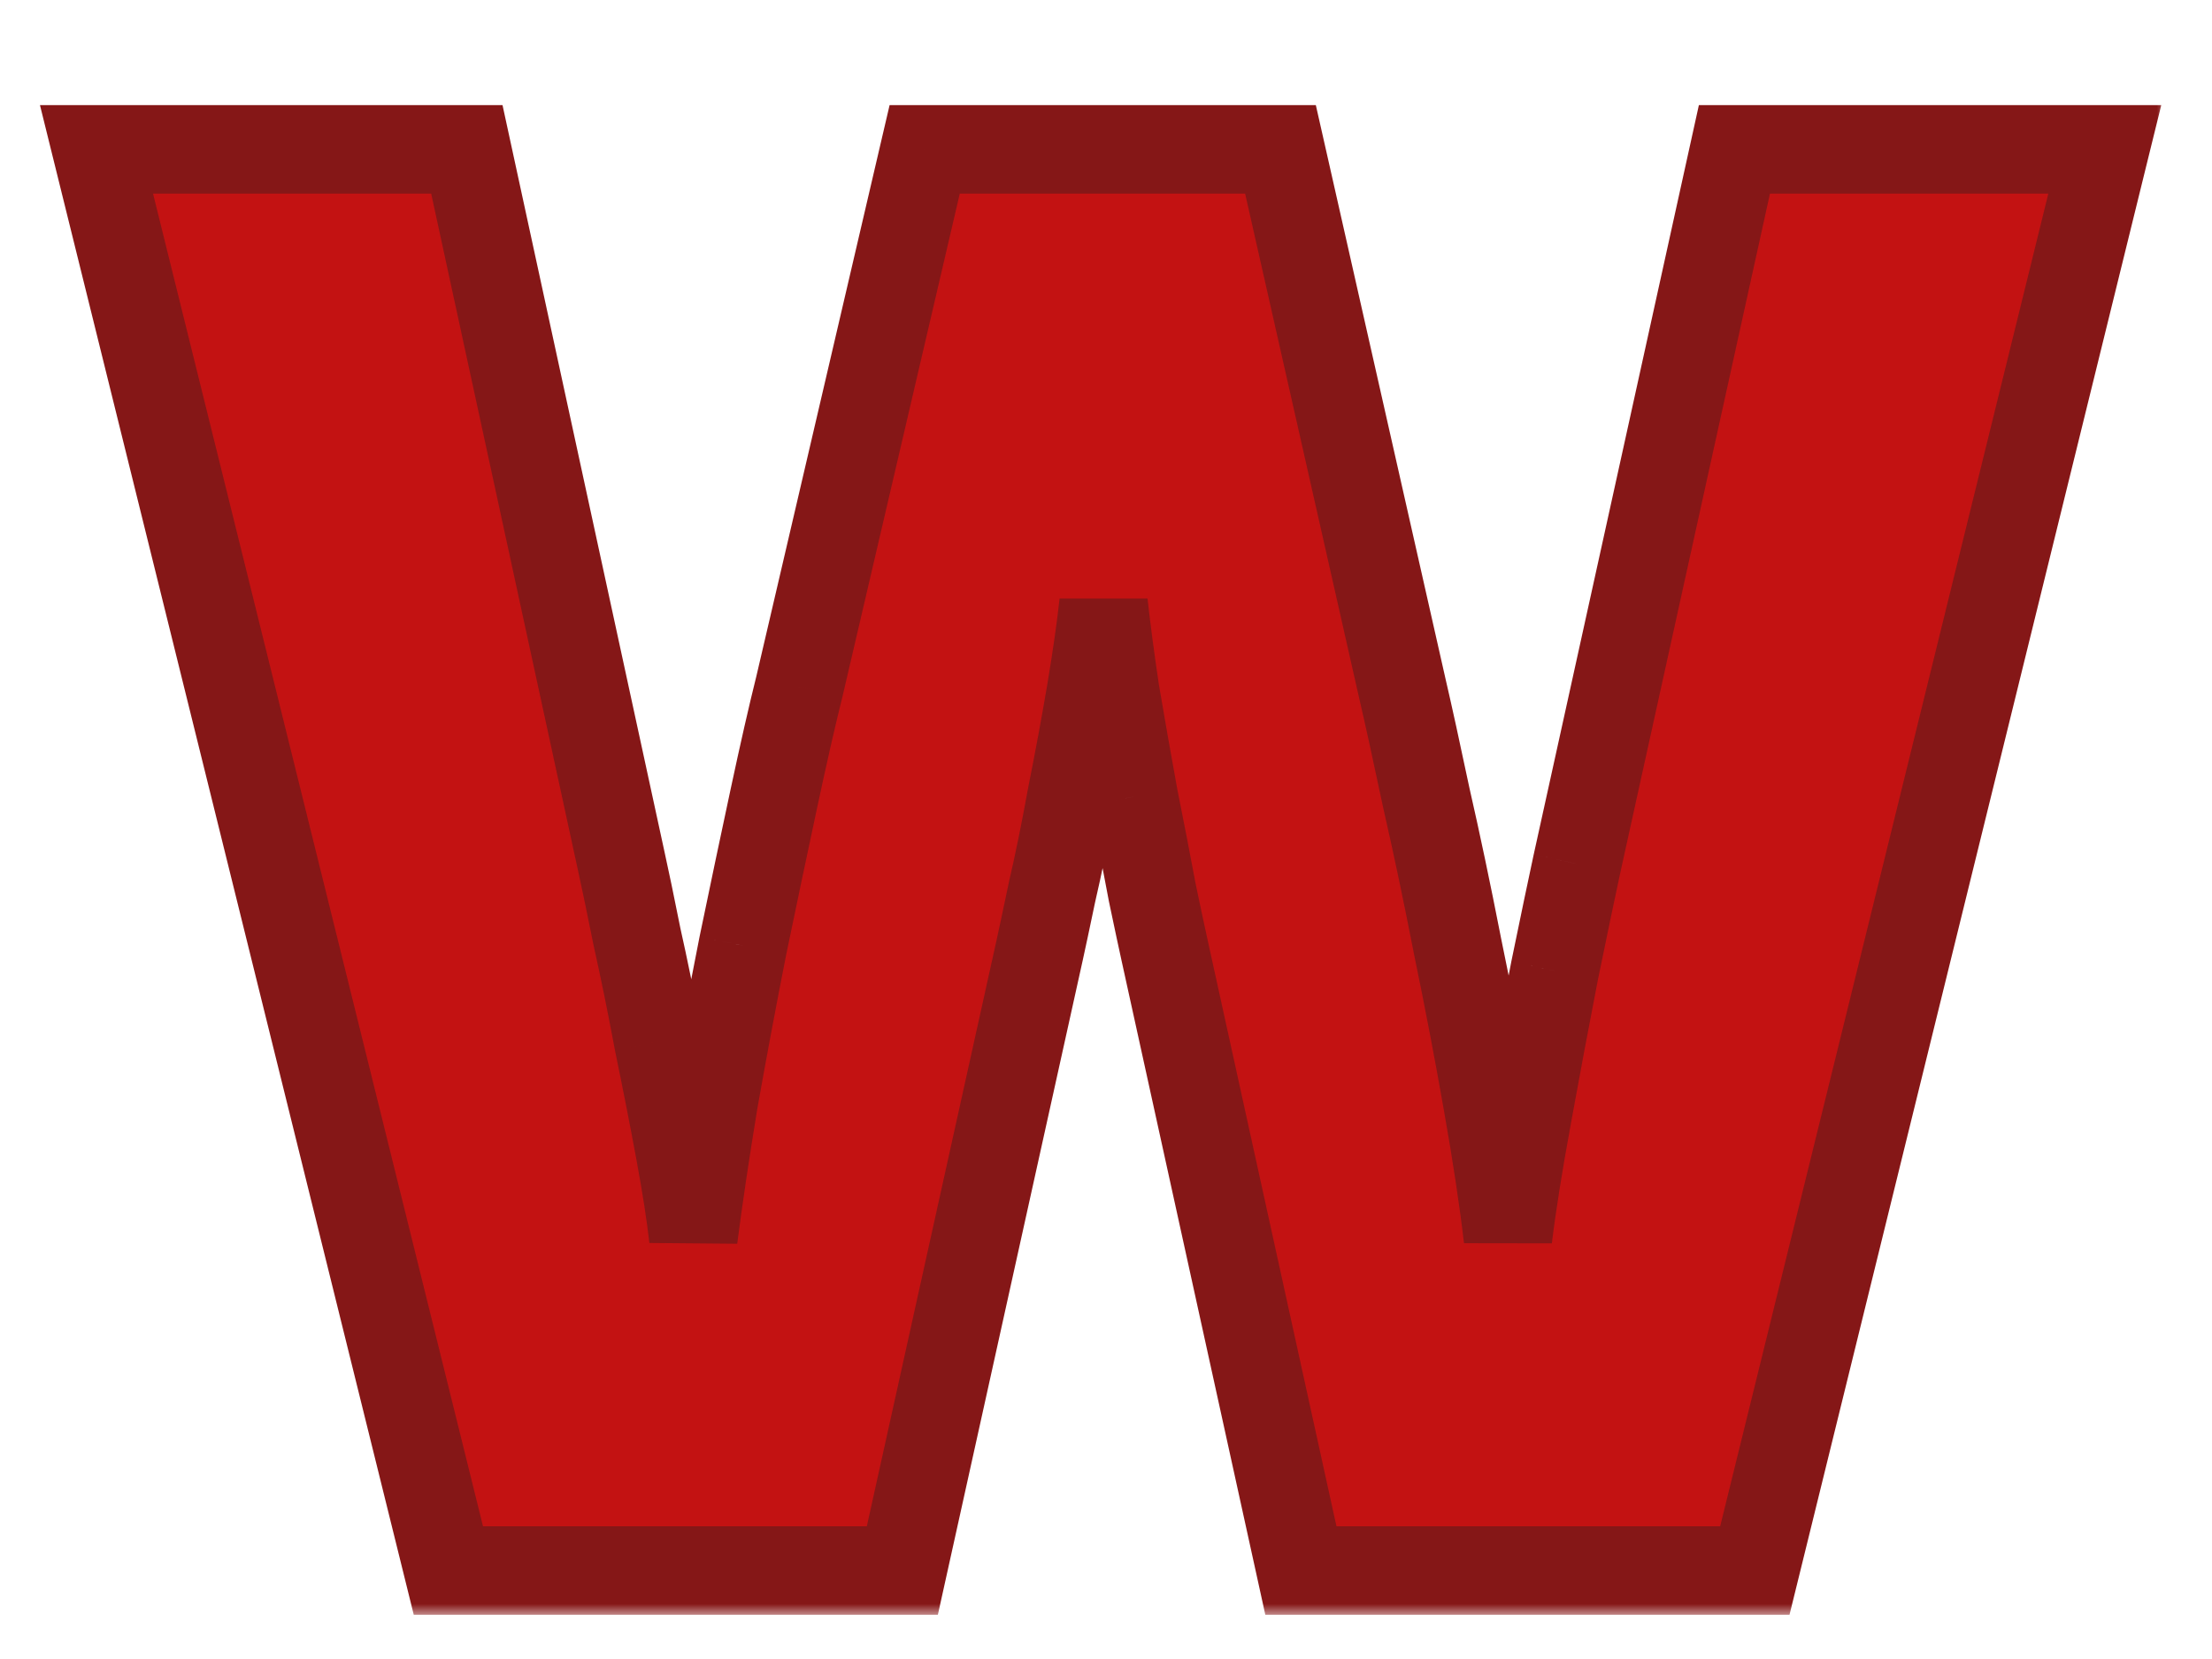 <svg width="100" height="75" viewBox="0 0 100 75" fill="none" xmlns="http://www.w3.org/2000/svg">
<g filter="url(#filter0_d_2_13)">
<mask id="path-1-outside-1_2_13" maskUnits="userSpaceOnUse" x="1" y="-2" width="97" height="69" fill="black">
<rect fill="white" x="1" y="-2" width="97" height="69"/>
<path d="M95.153 0.752L79.333 65H58.81L52.658 37.007C52.541 36.48 52.351 35.586 52.087 34.326C51.852 33.066 51.574 31.631 51.252 30.02C50.959 28.408 50.681 26.826 50.417 25.273C50.183 23.691 50.007 22.358 49.89 21.274C49.773 22.358 49.582 23.691 49.318 25.273C49.055 26.826 48.762 28.408 48.44 30.02C48.147 31.631 47.853 33.066 47.56 34.326C47.297 35.586 47.106 36.48 46.989 37.007L40.793 65H20.27L4.362 0.752H21.105L28.093 32.964C28.269 33.755 28.503 34.883 28.796 36.348C29.118 37.783 29.44 39.365 29.763 41.094C30.114 42.793 30.436 44.434 30.73 46.016C31.023 47.598 31.227 48.916 31.345 49.971C31.579 48.154 31.887 46.089 32.268 43.774C32.678 41.46 33.117 39.116 33.586 36.743C34.084 34.341 34.553 32.114 34.992 30.064C35.432 28.013 35.812 26.343 36.135 25.054L41.804 0.752H57.888L63.381 25.054C63.674 26.314 64.04 27.983 64.48 30.064C64.948 32.114 65.417 34.341 65.886 36.743C66.384 39.145 66.838 41.519 67.248 43.862C67.658 46.177 67.966 48.213 68.171 49.971C68.347 48.506 68.64 46.66 69.05 44.434C69.46 42.178 69.87 39.995 70.28 37.886C70.72 35.747 71.057 34.136 71.291 33.052L78.41 0.752H95.153Z"/>
</mask>
<path d="M95.153 0.752L79.333 65H58.81L52.658 37.007C52.541 36.48 52.351 35.586 52.087 34.326C51.852 33.066 51.574 31.631 51.252 30.02C50.959 28.408 50.681 26.826 50.417 25.273C50.183 23.691 50.007 22.358 49.89 21.274C49.773 22.358 49.582 23.691 49.318 25.273C49.055 26.826 48.762 28.408 48.44 30.02C48.147 31.631 47.853 33.066 47.56 34.326C47.297 35.586 47.106 36.48 46.989 37.007L40.793 65H20.27L4.362 0.752H21.105L28.093 32.964C28.269 33.755 28.503 34.883 28.796 36.348C29.118 37.783 29.44 39.365 29.763 41.094C30.114 42.793 30.436 44.434 30.73 46.016C31.023 47.598 31.227 48.916 31.345 49.971C31.579 48.154 31.887 46.089 32.268 43.774C32.678 41.46 33.117 39.116 33.586 36.743C34.084 34.341 34.553 32.114 34.992 30.064C35.432 28.013 35.812 26.343 36.135 25.054L41.804 0.752H57.888L63.381 25.054C63.674 26.314 64.04 27.983 64.48 30.064C64.948 32.114 65.417 34.341 65.886 36.743C66.384 39.145 66.838 41.519 67.248 43.862C67.658 46.177 67.966 48.213 68.171 49.971C68.347 48.506 68.64 46.66 69.05 44.434C69.46 42.178 69.87 39.995 70.28 37.886C70.72 35.747 71.057 34.136 71.291 33.052L78.41 0.752H95.153Z" fill="#C31212"/>
<path d="M95.153 0.752L97.095 1.23L97.706 -1.248H95.153V0.752ZM79.333 65V67H80.9L81.275 65.478L79.333 65ZM58.81 65L56.857 65.429L57.202 67H58.81V65ZM52.658 37.007L54.612 36.578L54.611 36.573L52.658 37.007ZM52.087 34.326L50.121 34.692L50.125 34.714L50.129 34.736L52.087 34.326ZM51.252 30.02L49.284 30.377L49.287 30.395L49.291 30.412L51.252 30.02ZM50.417 25.273L48.439 25.567L48.442 25.587L48.445 25.608L50.417 25.273ZM49.89 21.274L51.878 21.059H47.901L49.89 21.274ZM49.318 25.273L51.29 25.608L51.291 25.602L49.318 25.273ZM48.44 30.02L46.478 29.627L46.475 29.645L46.472 29.662L48.44 30.02ZM47.56 34.326L45.612 33.873L45.608 33.895L45.603 33.916L47.56 34.326ZM46.989 37.007L45.037 36.573L45.036 36.575L46.989 37.007ZM40.793 65V67H42.399L42.746 65.432L40.793 65ZM20.27 65L18.329 65.481L18.705 67H20.27V65ZM4.362 0.752V-1.248H1.807L2.421 1.233L4.362 0.752ZM21.105 0.752L23.06 0.328L22.718 -1.248H21.105V0.752ZM28.093 32.964L26.138 33.388L26.14 33.398L28.093 32.964ZM28.796 36.348L26.835 36.74L26.839 36.763L26.845 36.786L28.796 36.348ZM29.763 41.094L27.797 41.46L27.8 41.48L27.804 41.499L29.763 41.094ZM31.345 49.971L29.357 50.192L33.328 50.227L31.345 49.971ZM32.268 43.774L30.298 43.425L30.296 43.438L30.294 43.45L32.268 43.774ZM33.586 36.743L31.628 36.337L31.626 36.346L31.624 36.356L33.586 36.743ZM36.135 25.054L38.075 25.539L38.079 25.523L38.083 25.508L36.135 25.054ZM41.804 0.752V-1.248H40.217L39.856 0.298L41.804 0.752ZM57.888 0.752L59.839 0.311L59.486 -1.248H57.888V0.752ZM63.381 25.054L61.43 25.495L61.433 25.507L63.381 25.054ZM64.48 30.064L62.523 30.477L62.526 30.493L62.53 30.509L64.48 30.064ZM65.886 36.743L63.923 37.126L63.925 37.138L63.927 37.149L65.886 36.743ZM67.248 43.862L65.278 44.207L65.279 44.211L67.248 43.862ZM68.171 49.971L66.184 50.203L70.157 50.209L68.171 49.971ZM69.05 44.434L71.017 44.796L71.017 44.791L69.05 44.434ZM70.28 37.886L68.321 37.483L68.319 37.494L68.317 37.504L70.28 37.886ZM71.291 33.052L69.338 32.621L69.336 32.629L71.291 33.052ZM78.41 0.752V-1.248H76.803L76.457 0.321L78.41 0.752ZM93.211 0.274L77.391 64.522L81.275 65.478L97.095 1.23L93.211 0.274ZM79.333 63H58.81V67H79.333V63ZM60.764 64.571L54.612 36.578L50.705 37.436L56.857 65.429L60.764 64.571ZM54.611 36.573C54.496 36.059 54.308 35.176 54.044 33.916L50.129 34.736C50.393 35.996 50.586 36.9 50.706 37.441L54.611 36.573ZM54.053 33.96C53.817 32.69 53.537 31.245 53.213 29.627L49.291 30.412C49.612 32.017 49.888 33.443 50.121 34.692L54.053 33.96ZM53.22 29.662C52.928 28.058 52.651 26.483 52.389 24.939L48.445 25.608C48.71 27.169 48.99 28.759 49.284 30.377L53.22 29.662ZM52.395 24.98C52.163 23.413 51.992 22.108 51.878 21.059L47.901 21.489C48.022 22.608 48.202 23.969 48.439 25.567L52.395 24.98ZM47.901 21.059C47.79 22.092 47.606 23.385 47.346 24.945L51.291 25.602C51.559 23.998 51.755 22.625 51.878 21.489L47.901 21.059ZM47.347 24.939C47.086 26.471 46.797 28.034 46.478 29.627L50.401 30.412C50.727 28.782 51.023 27.181 51.29 25.608L47.347 24.939ZM46.472 29.662C46.183 31.249 45.897 32.652 45.612 33.873L49.509 34.779C49.81 33.481 50.11 32.013 50.407 30.377L46.472 29.662ZM45.603 33.916C45.339 35.176 45.151 36.059 45.037 36.573L48.942 37.441C49.062 36.9 49.254 35.996 49.518 34.736L45.603 33.916ZM45.036 36.575L38.84 64.568L42.746 65.432L48.942 37.439L45.036 36.575ZM40.793 63H20.27V67H40.793V63ZM22.212 64.519L6.304 0.271L2.421 1.233L18.329 65.481L22.212 64.519ZM4.362 2.752H21.105V-1.248H4.362V2.752ZM19.151 1.176L26.138 33.388L30.047 32.54L23.06 0.328L19.151 1.176ZM26.14 33.398C26.311 34.168 26.543 35.279 26.835 36.74L30.757 35.955C30.463 34.486 30.226 33.342 30.045 32.53L26.14 33.398ZM26.845 36.786C27.16 38.194 27.478 39.751 27.797 41.46L31.729 40.727C31.403 38.979 31.076 37.373 30.747 35.91L26.845 36.786ZM27.804 41.499C28.153 43.186 28.473 44.812 28.763 46.38L32.696 45.651C32.4 44.055 32.075 42.4 31.721 40.688L27.804 41.499ZM28.763 46.38C29.051 47.936 29.247 49.203 29.357 50.192L33.333 49.75C33.208 48.629 32.994 47.26 32.696 45.651L28.763 46.38ZM33.328 50.227C33.559 48.438 33.863 46.397 34.241 44.099L30.294 43.45C29.91 45.781 29.599 47.87 29.361 49.715L33.328 50.227ZM34.237 44.123C34.645 41.822 35.082 39.491 35.548 37.131L31.624 36.356C31.153 38.741 30.711 41.098 30.298 43.425L34.237 44.123ZM35.544 37.149C36.042 34.751 36.509 32.528 36.948 30.483L33.037 29.644C32.596 31.7 32.126 33.931 31.628 36.337L35.544 37.149ZM36.948 30.483C37.385 28.443 37.76 26.797 38.075 25.539L34.194 24.569C33.865 25.888 33.478 27.583 33.037 29.644L36.948 30.483ZM38.083 25.508L43.751 1.206L39.856 0.298L34.187 24.599L38.083 25.508ZM41.804 2.752H57.888V-1.248H41.804V2.752ZM55.937 1.193L61.43 25.495L65.332 24.613L59.839 0.311L55.937 1.193ZM61.433 25.507C61.721 26.748 62.084 28.403 62.523 30.477L66.436 29.65C65.996 27.564 65.626 25.879 65.329 24.601L61.433 25.507ZM62.53 30.509C62.993 32.536 63.458 34.742 63.923 37.126L67.849 36.36C67.376 33.94 66.903 31.692 66.429 29.618L62.53 30.509ZM63.927 37.149C64.421 39.532 64.871 41.884 65.278 44.207L69.218 43.517C68.804 41.153 68.346 38.759 67.844 36.337L63.927 37.149ZM65.279 44.211C65.684 46.499 65.985 48.494 66.184 50.203L70.157 49.739C69.947 47.932 69.632 45.855 69.217 43.513L65.279 44.211ZM70.157 50.209C70.326 48.801 70.611 47.001 71.017 44.796L67.083 44.071C66.669 46.32 66.368 48.21 66.185 49.732L70.157 50.209ZM71.017 44.791C71.426 42.543 71.835 40.368 72.243 38.267L68.317 37.504C67.905 39.622 67.494 41.812 67.082 44.076L71.017 44.791ZM72.239 38.288C72.678 36.151 73.014 34.548 73.246 33.474L69.336 32.629C69.1 33.723 68.761 35.343 68.321 37.483L72.239 38.288ZM73.244 33.482L80.363 1.182L76.457 0.321L69.338 32.621L73.244 33.482ZM78.41 2.752H95.153V-1.248H78.41V2.752Z" fill="#851717" mask="url(#path-1-outside-1_2_13)"/>
</g>
<defs>
<filter id="filter0_d_2_13" x="0.362" y="0.752" width="98.791" height="74.248" filterUnits="userSpaceOnUse" color-interpolation-filters="sRGB">
<feFlood flood-opacity="0" result="BackgroundImageFix"/>
<feColorMatrix in="SourceAlpha" type="matrix" values="0 0 0 0 0 0 0 0 0 0 0 0 0 0 0 0 0 0 127 0" result="hardAlpha"/>
<feOffset dy="6"/>
<feGaussianBlur stdDeviation="2"/>
<feComposite in2="hardAlpha" operator="out"/>
<feColorMatrix type="matrix" values="0 0 0 0 0 0 0 0 0 0 0 0 0 0 0 0 0 0 0.5 0"/>
<feBlend mode="normal" in2="BackgroundImageFix" result="effect1_dropShadow_2_13"/>
<feBlend mode="normal" in="SourceGraphic" in2="effect1_dropShadow_2_13" result="shape"/>
</filter>
</defs>
</svg>
